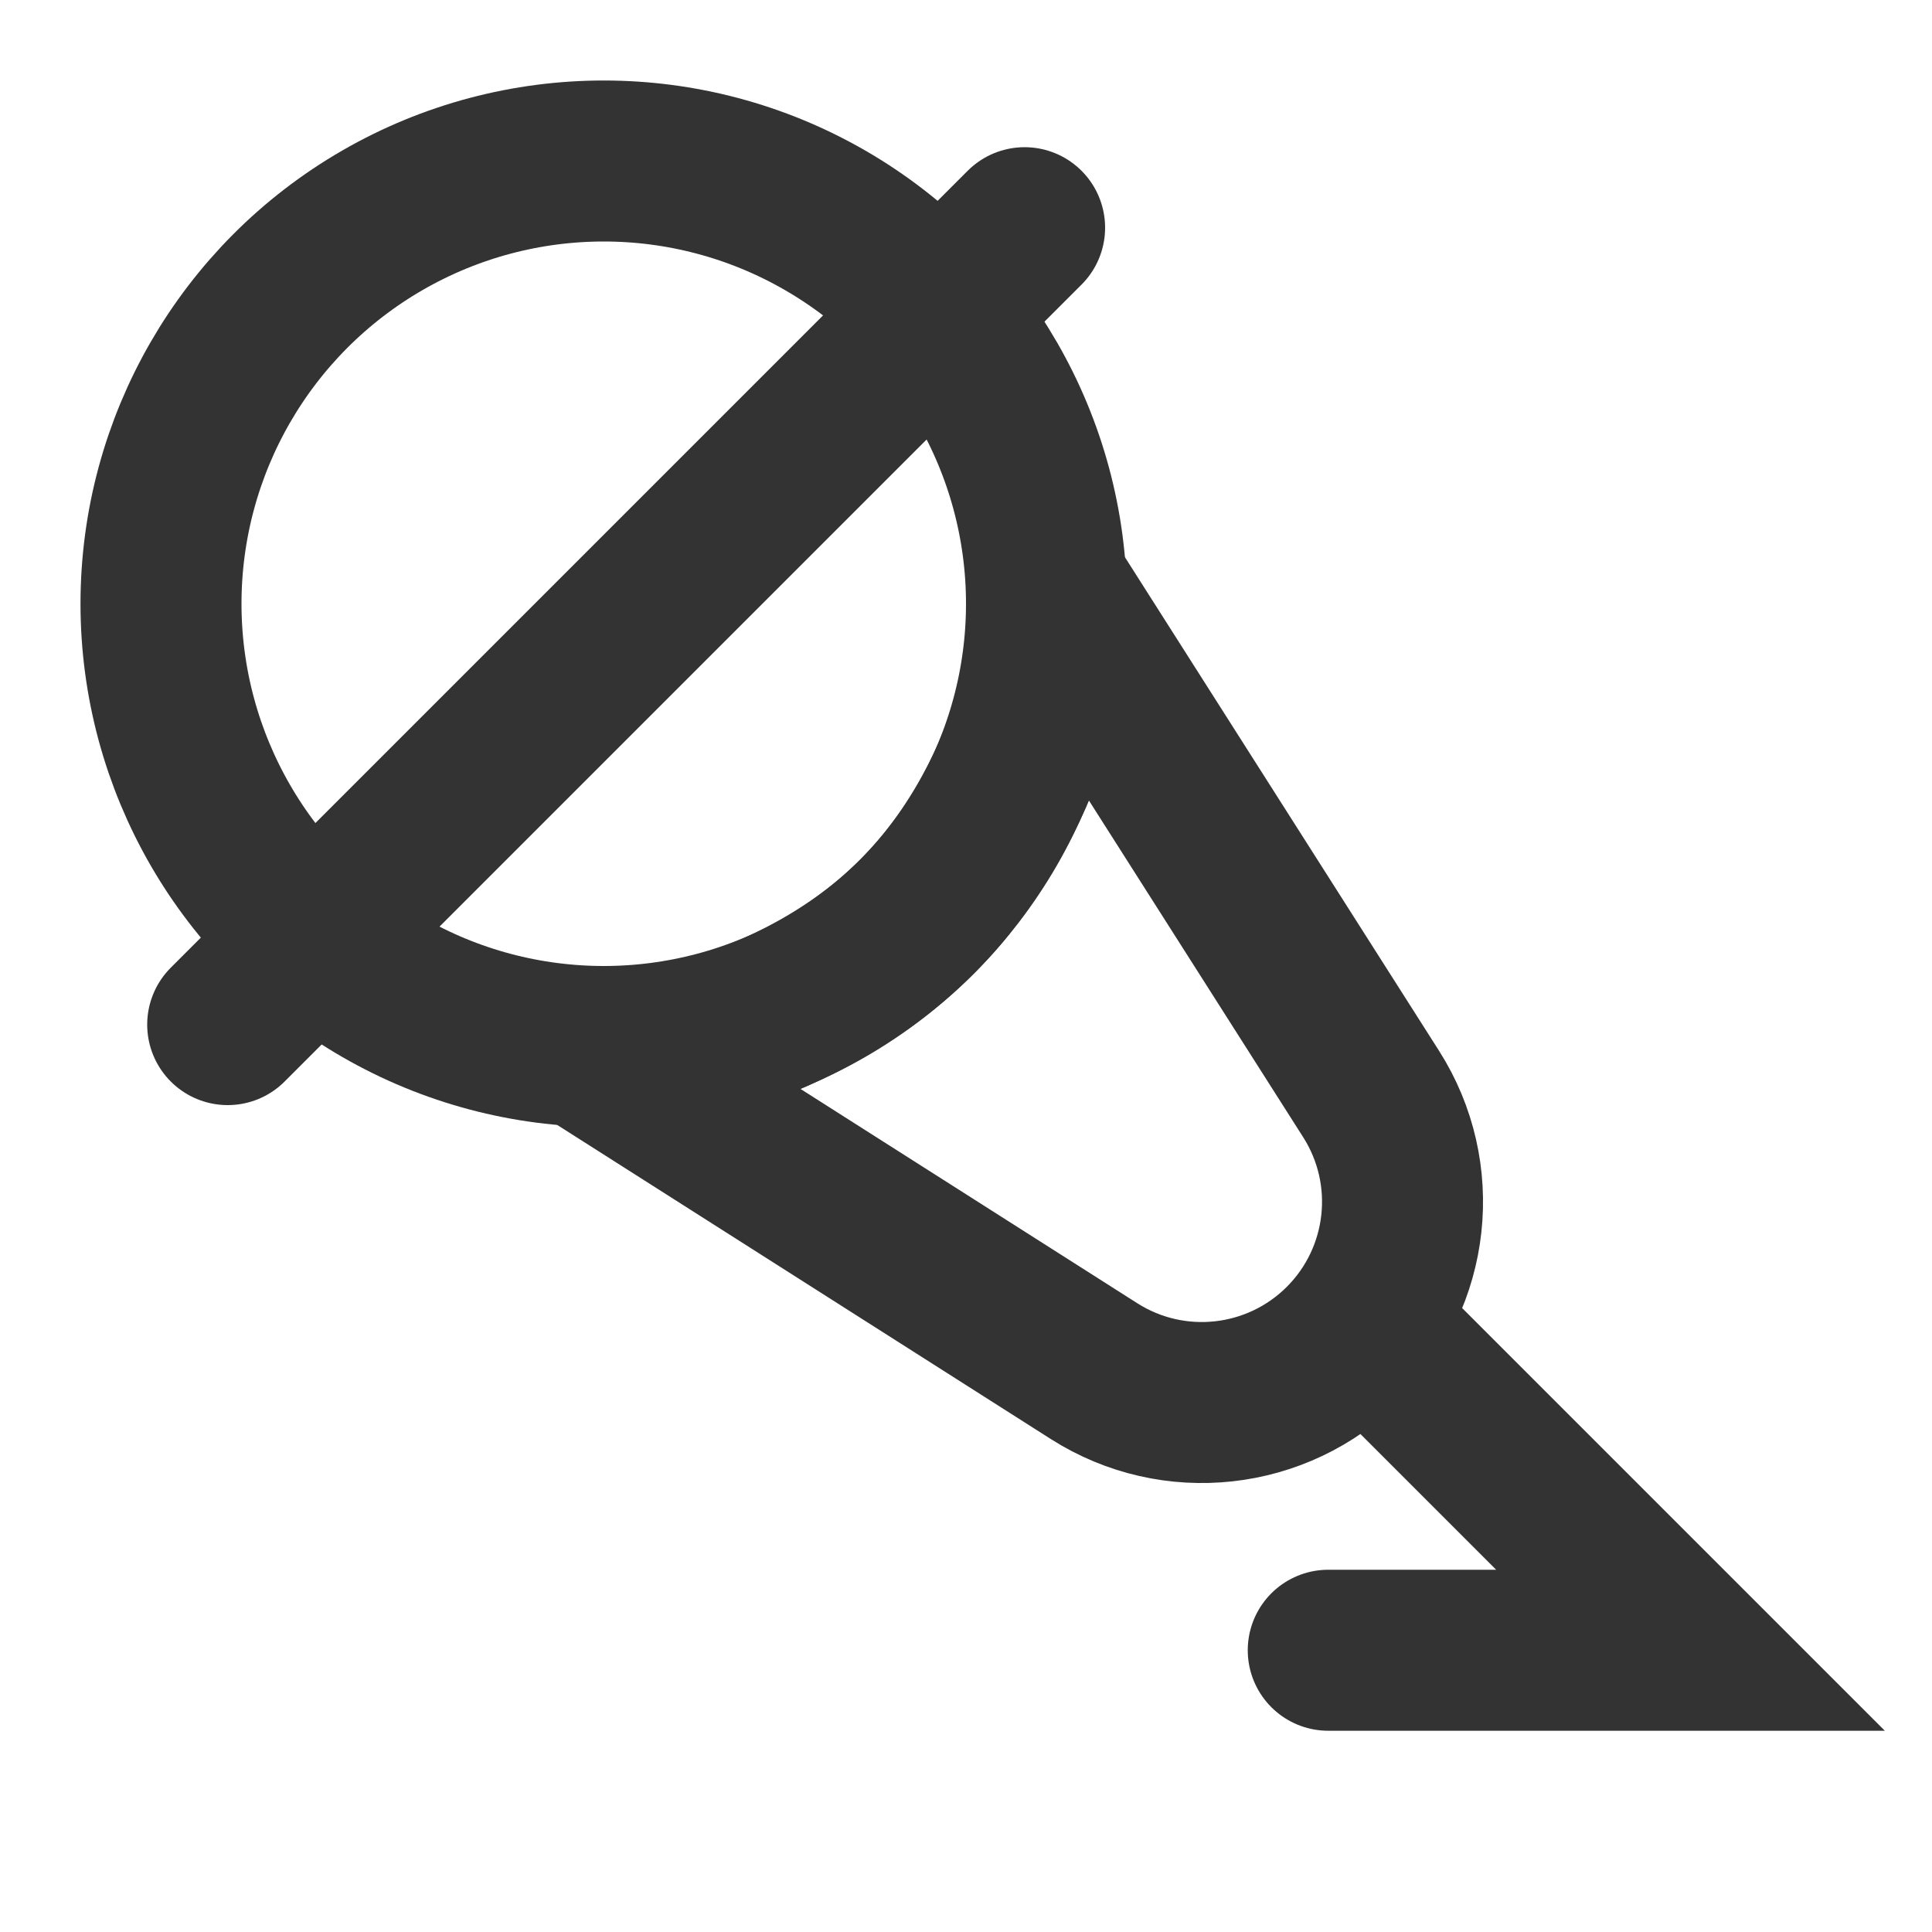 <?xml version="1.0" encoding="UTF-8"?><svg width="24" height="24" viewBox="0 0 48 48" fill="none" xmlns="http://www.w3.org/2000/svg"><path d="M15 26.314C15 26.314 19.596 25.96 22.778 22.778C25.96 19.596 26.314 15 26.314 15L34.066 27.182C35.321 29.154 35.037 31.732 33.385 33.385C31.732 35.037 29.154 35.321 27.182 34.066L15 26.314Z" fill="none" stroke="#333" stroke-width="4"/><circle cx="15" cy="15" r="11" stroke="#333" stroke-width="4"/><path d="M5.657 25.456L25.456 5.657" stroke="#333" stroke-width="4" stroke-linecap="round" stroke-linejoin="miter"/><path d="M34 33L42 41L33 41" stroke="#333" stroke-width="4" stroke-linecap="round" stroke-linejoin="miter"/></svg>